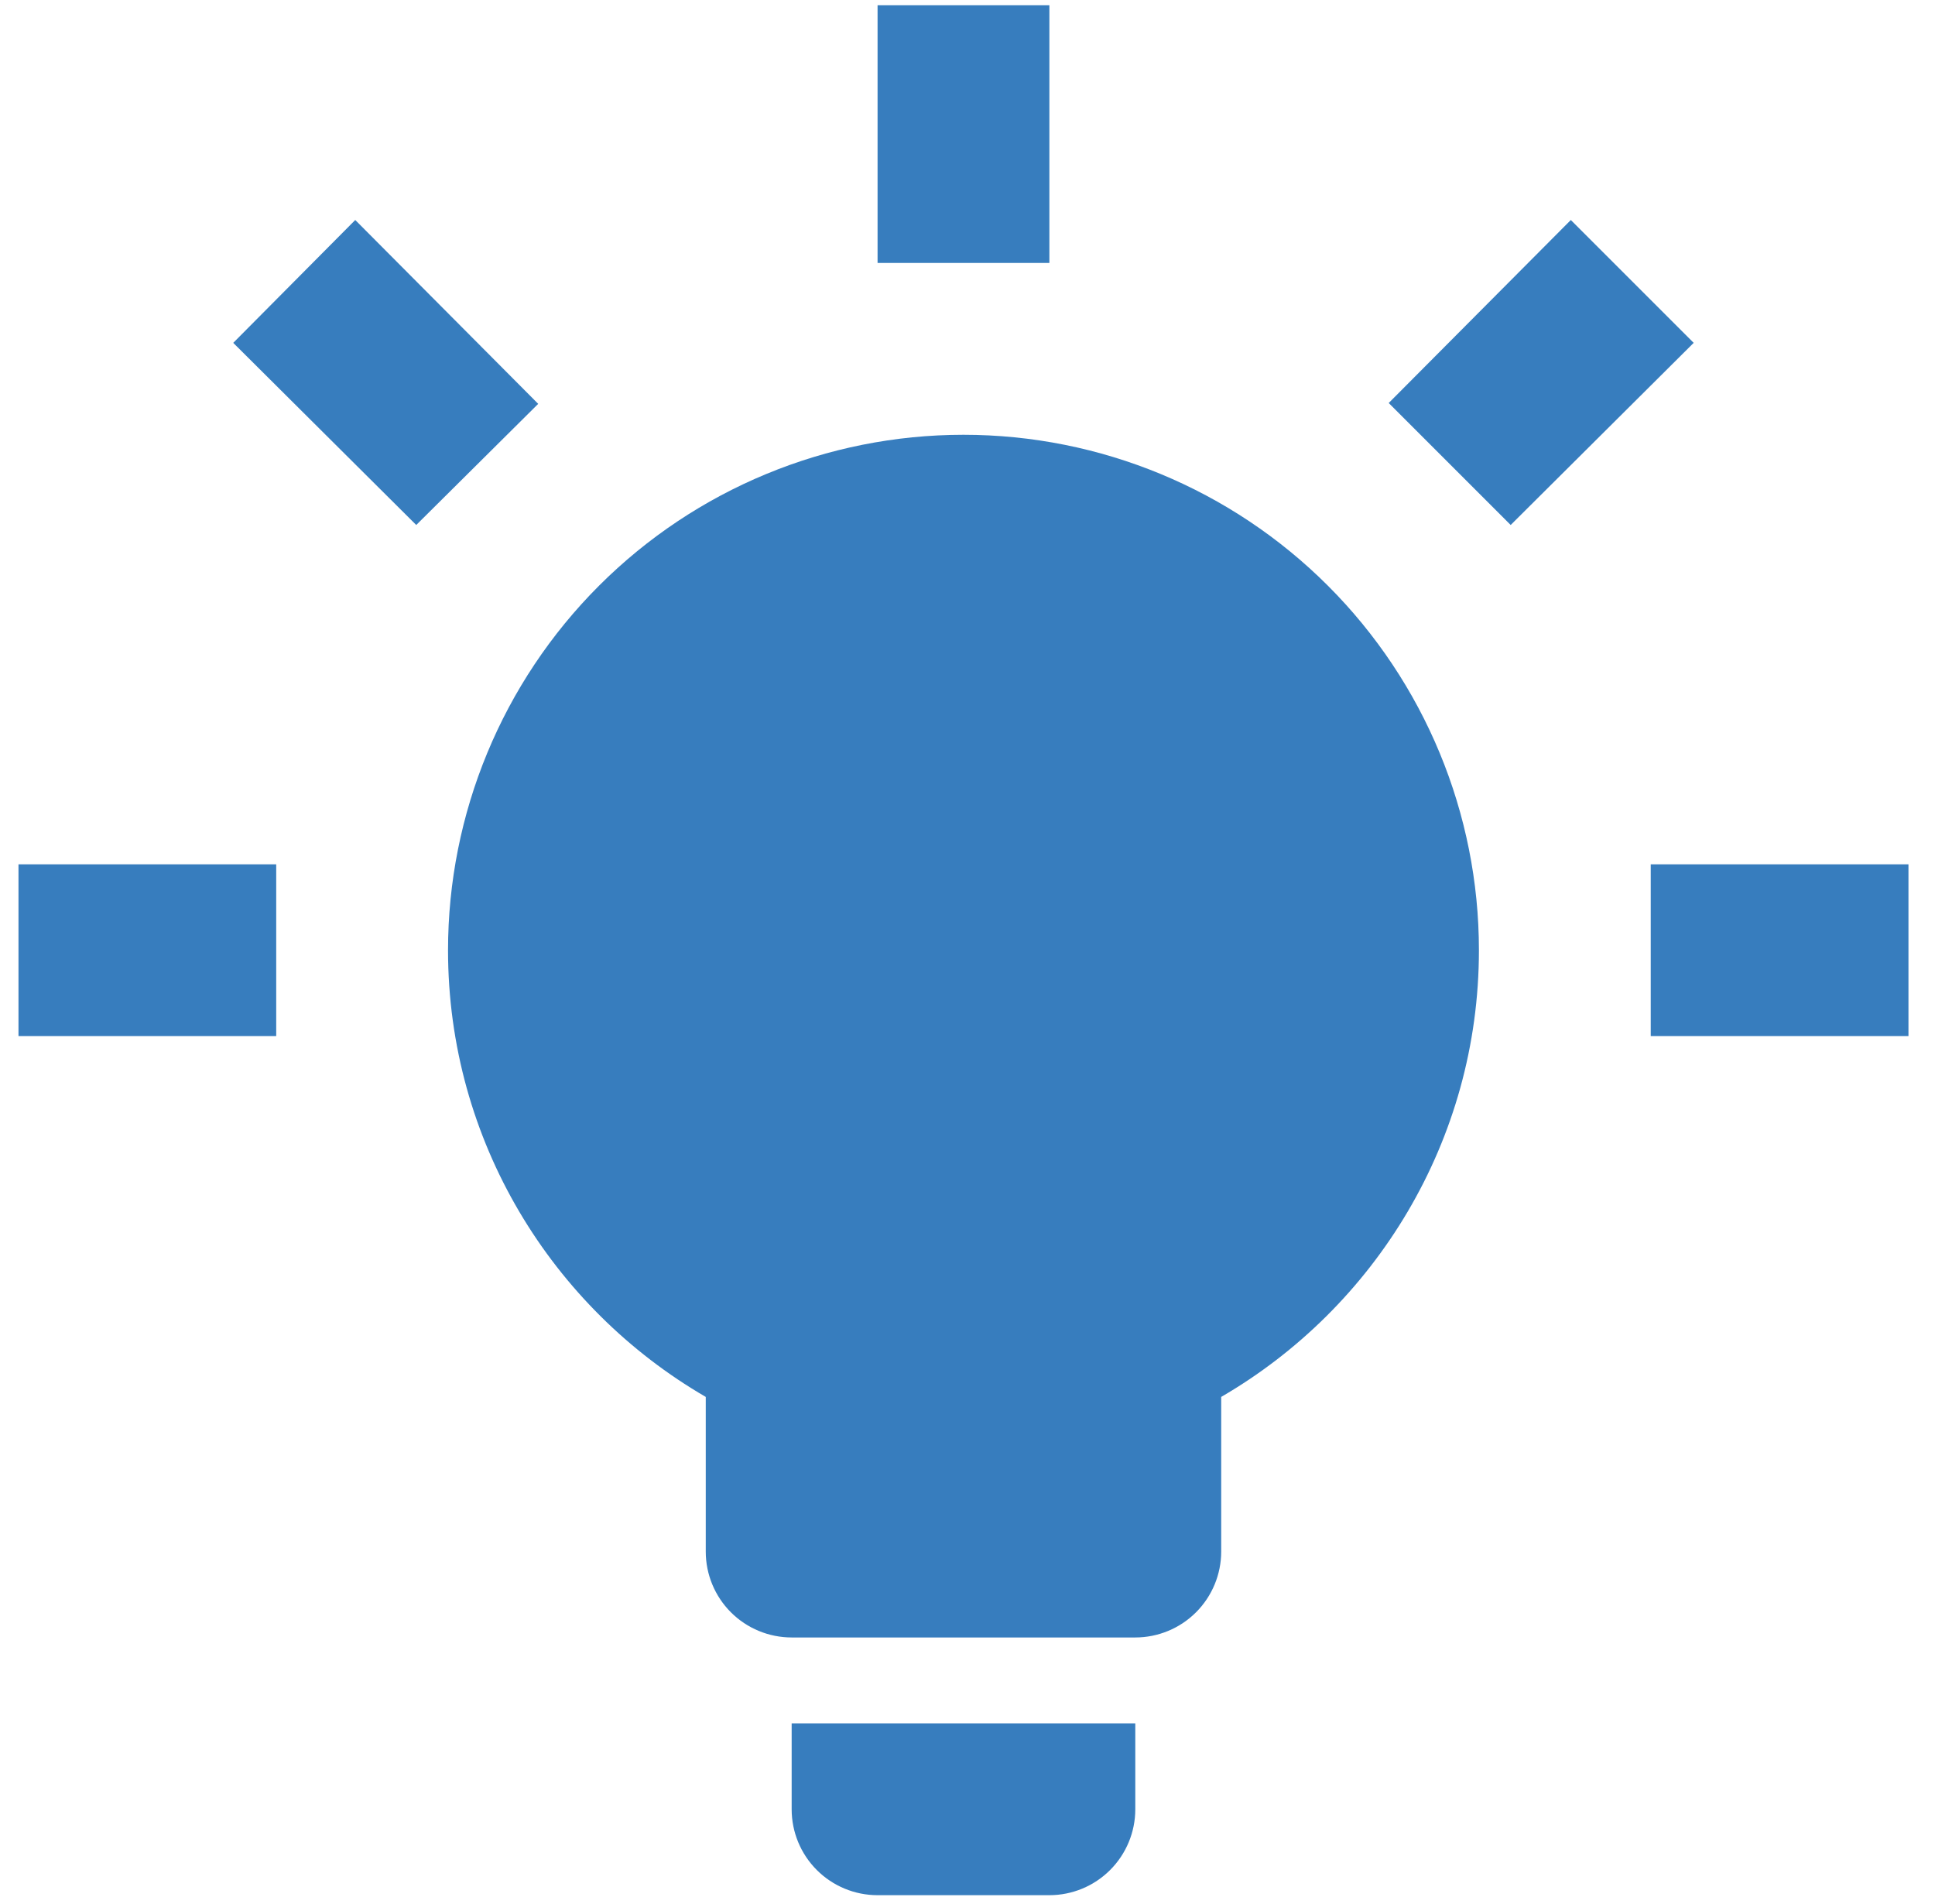 <svg width="63" height="62" viewBox="0 0 63 62" fill="none" xmlns="http://www.w3.org/2000/svg">
<path d="M31.369 14.156C35.819 14.156 40.088 15.924 43.235 19.071C46.383 22.218 48.151 26.487 48.151 30.938C48.151 37.147 44.766 42.574 39.76 45.482V50.517C39.76 51.259 39.465 51.97 38.94 52.495C38.416 53.019 37.704 53.314 36.963 53.314H25.775C25.033 53.314 24.321 53.019 23.797 52.495C23.272 51.97 22.978 51.259 22.978 50.517V45.482C17.971 42.574 14.587 37.147 14.587 30.938C14.587 26.487 16.355 22.218 19.502 19.071C22.649 15.924 26.918 14.156 31.369 14.156ZM36.963 56.111V58.908C36.963 59.65 36.668 60.361 36.143 60.886C35.619 61.41 34.907 61.705 34.166 61.705H28.572C27.83 61.705 27.118 61.41 26.594 60.886C26.069 60.361 25.775 59.65 25.775 58.908V56.111H36.963ZM53.745 28.141H62.136V33.735H53.745V28.141ZM0.602 28.141H8.993V33.735H0.602V28.141ZM34.166 0.171V8.562H28.572V0.171H34.166ZM11.566 7.163L17.523 13.149L13.552 17.093L7.594 11.163L11.566 7.163ZM45.214 13.121L51.143 7.163L55.143 11.163L49.185 17.093L45.214 13.121Z" fill="#377DBE"/>
</svg>
